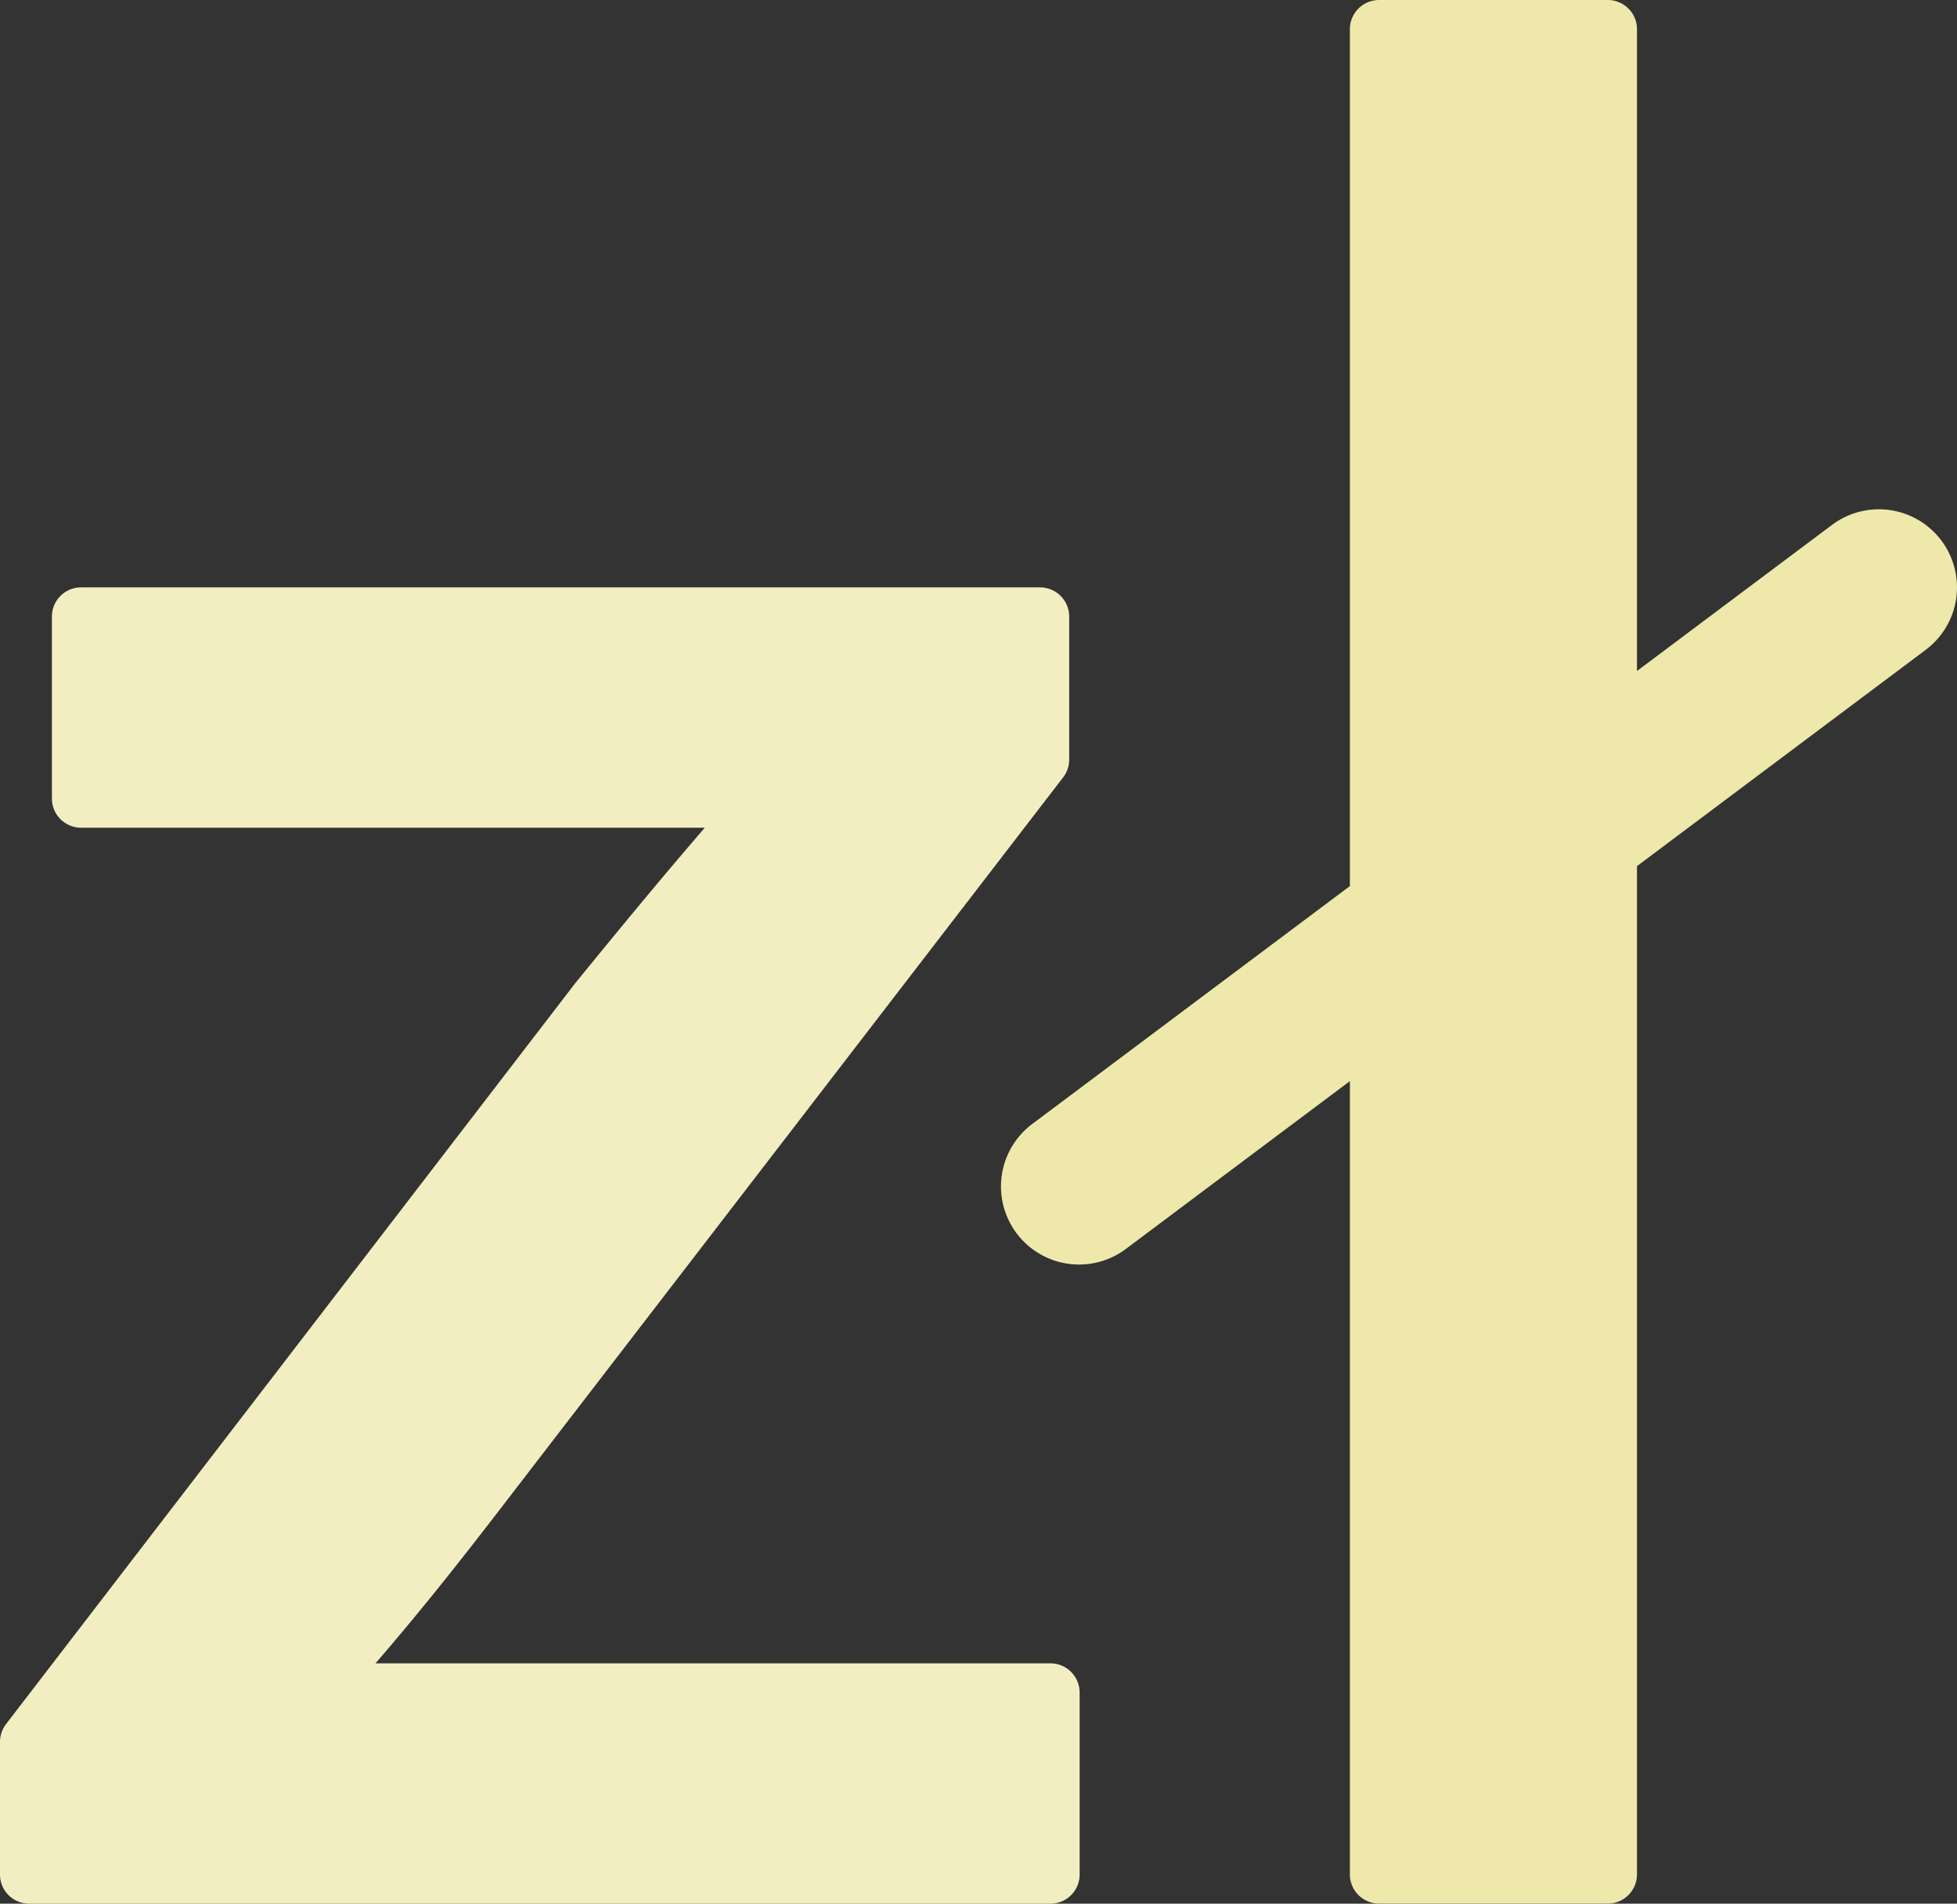 <svg xmlns="http://www.w3.org/2000/svg" width="359.85" height="350" viewBox="0 0 359.85 350">
  <rect x="0" y="0" width="359.85" height="350" fill="#333333" stroke="none"/>
  <g id="poland-zloty-currency-symbol" transform="translate(0 -6.229)">
    <g id="Group_2" data-name="Group 2" transform="translate(0 6.229)">
      <path id="Path_30" data-name="Path 30" d="M193.145,340.651H69.044c8.521-9.842,16.177-19.594,22.762-28.155L195.494,177.753a5.379,5.379,0,0,0,1.108-3.274V148.2a5.366,5.366,0,0,0-5.37-5.369H14.911A5.363,5.363,0,0,0,9.546,148.2v33.447a5.362,5.362,0,0,0,5.365,5.369H129.6c-7.722,8.949-14.944,17.685-23.857,28.629L1.11,351.823A5.393,5.393,0,0,0,0,355.1v24.369a5.362,5.362,0,0,0,5.364,5.37H193.149a5.367,5.367,0,0,0,5.374-5.37V346.019A5.374,5.374,0,0,0,193.145,340.651Z" transform="translate(0 -34.837)" fill="#f2eec1"/>
      <path id="Path_31" data-name="Path 31" d="M405.766,105.613a14.374,14.374,0,0,0-20.1-2.888l-35.874,26.869V11.6a5.369,5.369,0,0,0-5.37-5.37H302.369A5.367,5.367,0,0,0,297,11.6V169.138l-58.313,43.67a14.355,14.355,0,1,0,17.219,22.972L297,205v145.85a5.365,5.365,0,0,0,5.365,5.365h42.055a5.366,5.366,0,0,0,5.37-5.365V165.473l53.089-39.764A14.351,14.351,0,0,0,405.766,105.613Z" transform="translate(-48.785 -6.229)" fill="#eee8aa"/>
    </g>
  </g>
</svg>
